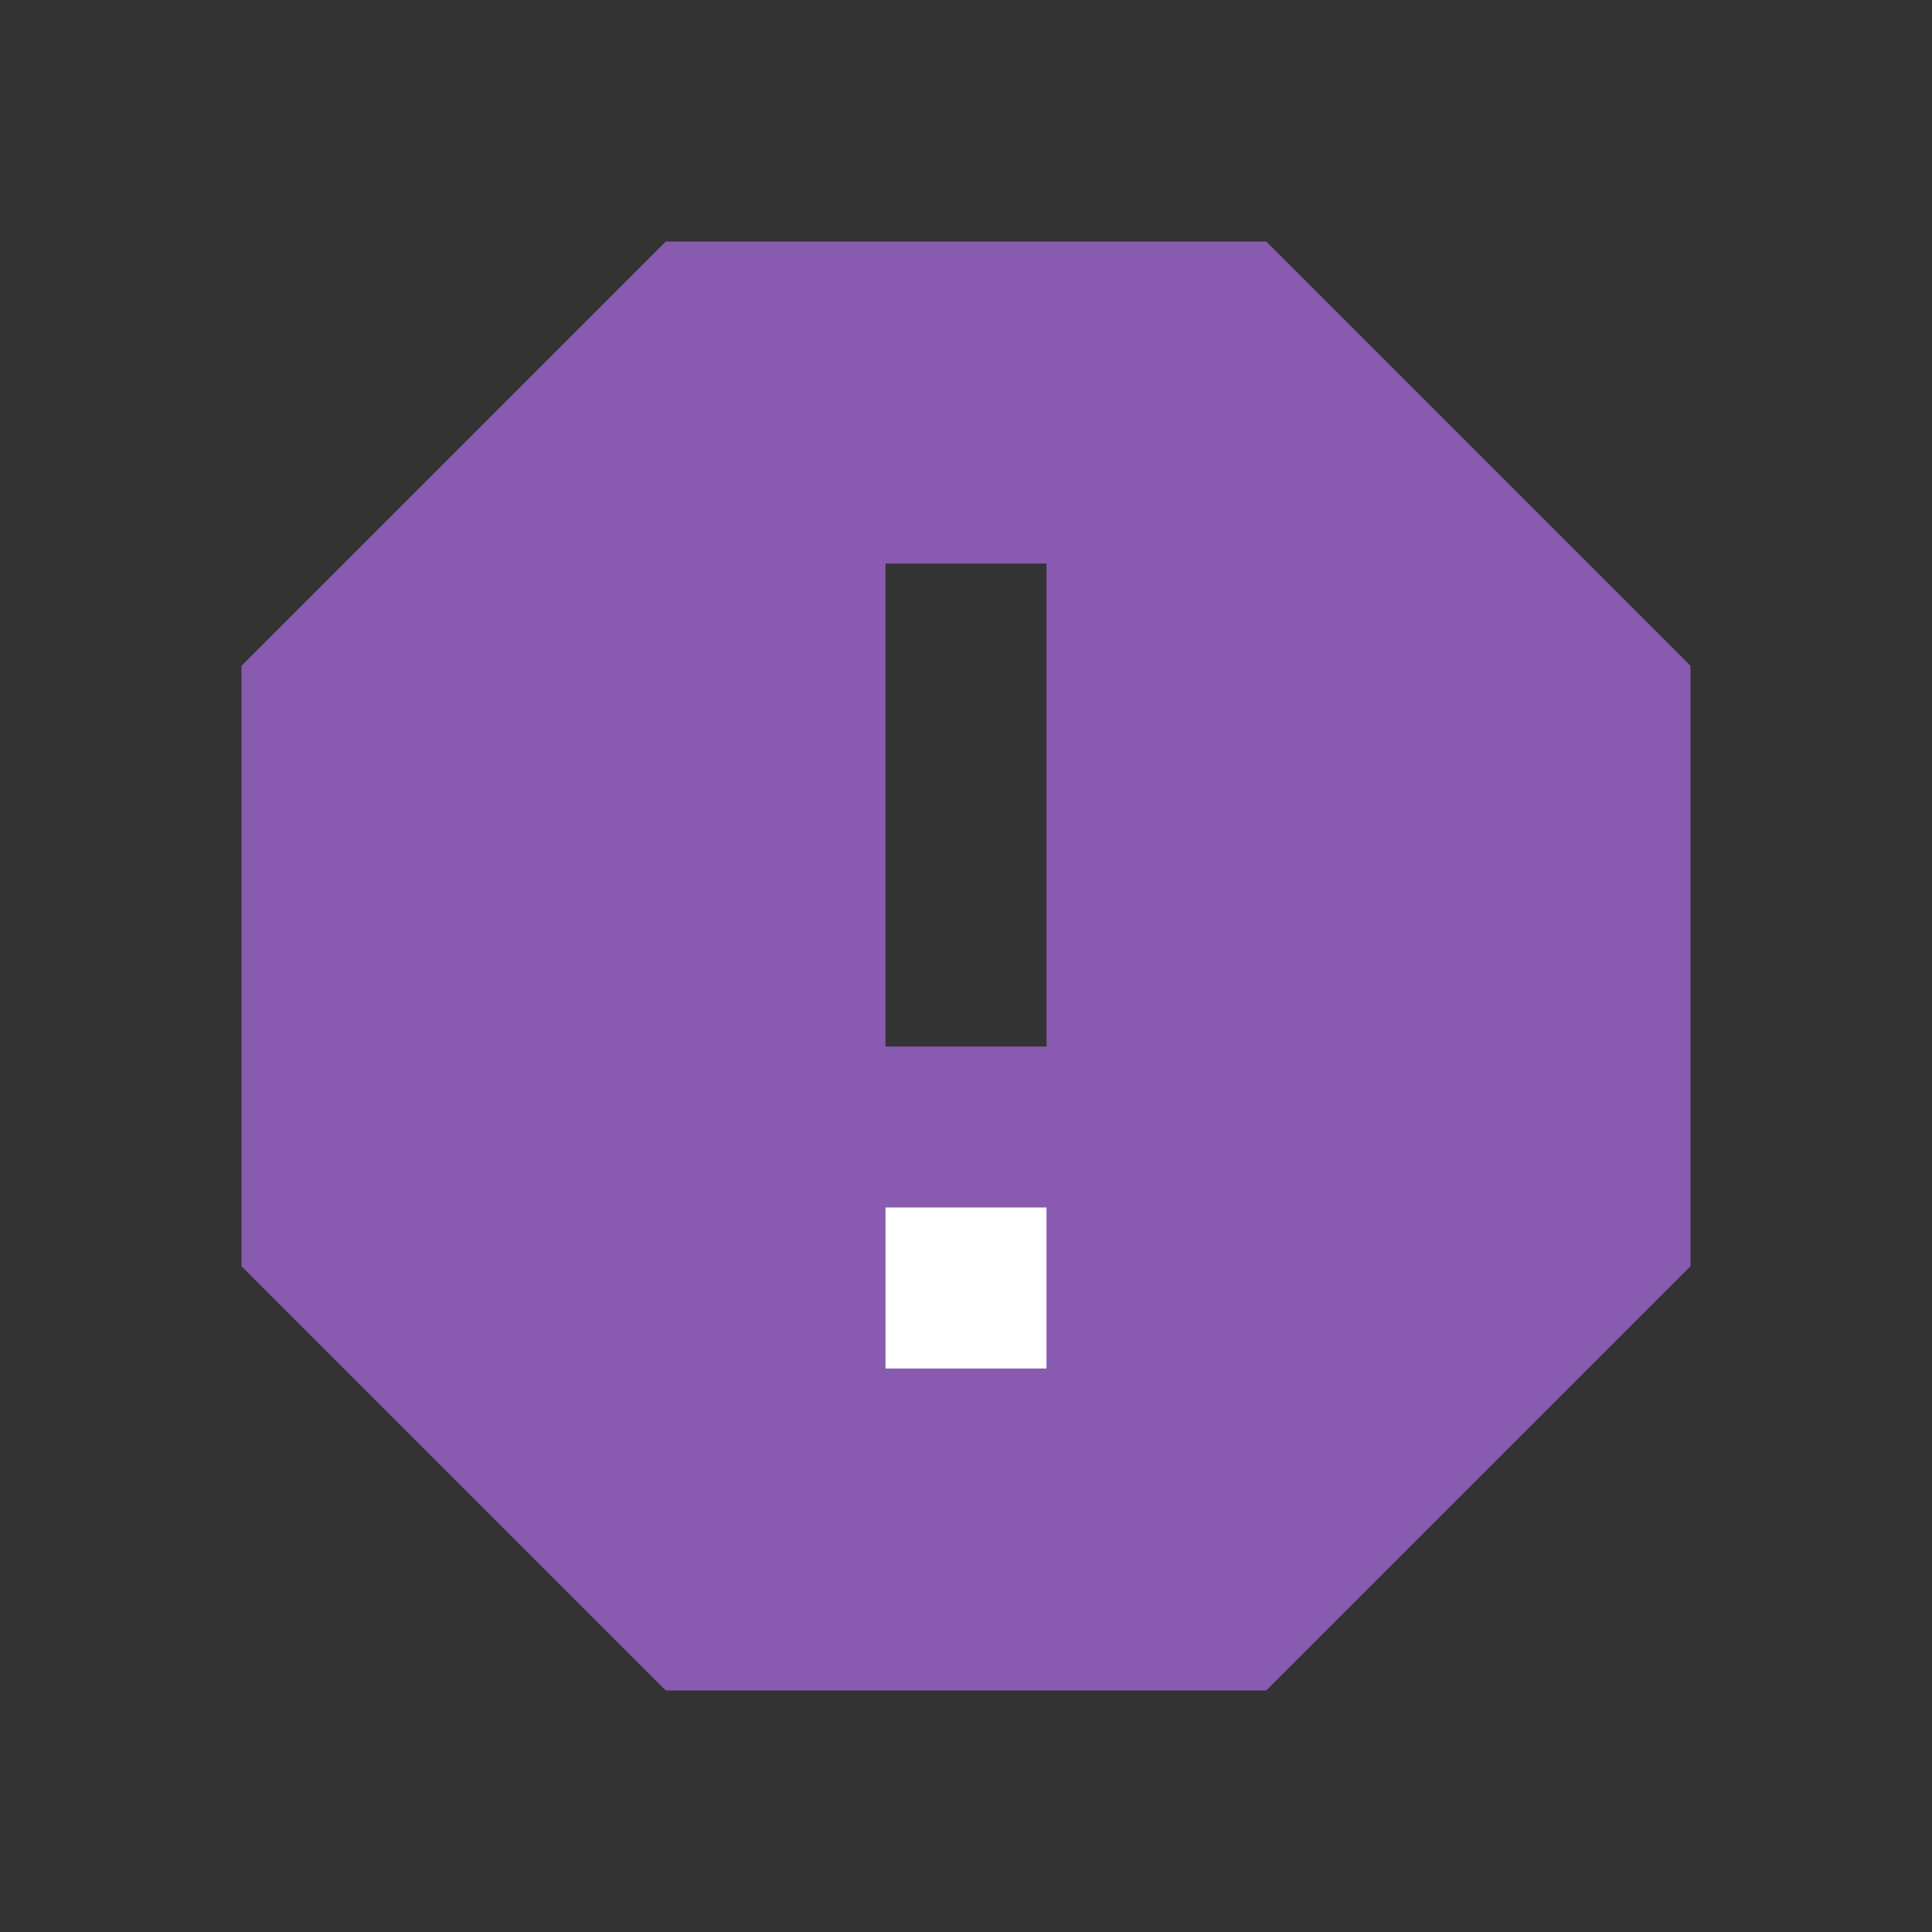 <?xml version="1.0" encoding="UTF-8"?><svg width="576" height="576" version="1.1" viewBox="0 0 576 576" xmlns="http://www.w3.org/2000/svg" xmlns:xlink="http://www.w3.org/1999/xlink"><rect x="0" y="0" width="576" height="576" fill="#333333" stroke="none"/><!--Generated by IJSVG (https://github.com/curthard89/IJSVG)--><g transform="scale(24)"><g fill-rule="evenodd" stroke="none" stroke-width="1"><use fill="none" xlink:href="#path-1"></use><g stroke="none" stroke-width="1"><path fill="#885AB0" d="M12.73,0h-7.46l-5.27,5.27v7.46l5.27,5.27h7.46l5.27,-5.27v-7.46l-5.27,-5.27Zm-2.73,10h-2v-6h2v6Z" transform="translate(3, 3)"></path><use fill="none" fill-rule="evenodd" xlink:href="#path-1"></use></g><path fill="#FFFFFF" d="M0,0h2v2h-2Z" transform="translate(11, 15)"></path></g></g><defs><path id="path-1" d="M0,0h24v24h-24Z"></path></defs></svg>